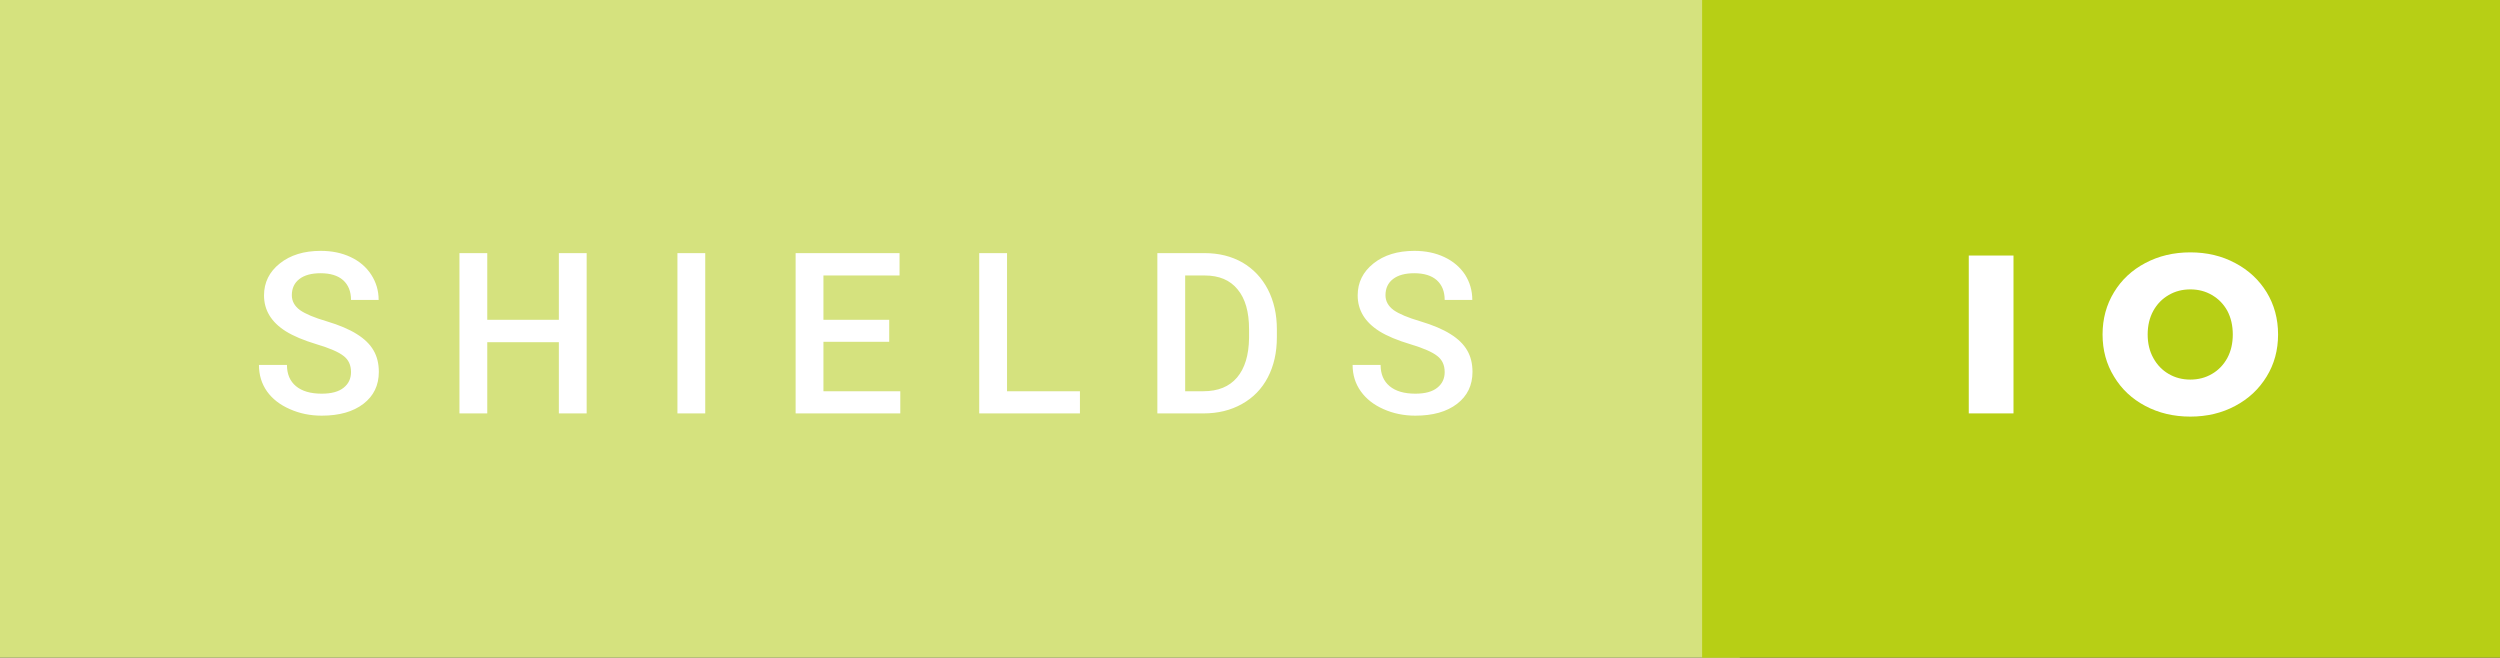 <svg xmlns="http://www.w3.org/2000/svg" width="133.04" height="35" viewBox="0 0 133.04 35"><rect x="0" y="0" width="133.04" height="35" fill="#333333" stroke="none"/><rect class="svg__rect" x="0" y="0" width="92.58" height="35" fill="#D5E27E"/><rect class="svg__rect" x="90.58" y="0" width="42.46" height="35" fill="#B7CF15"/><path class="svg__text" d="M13.78 19.42L13.78 19.42L15.27 19.42Q15.27 20.15 15.75 20.55Q16.23 20.95 17.12 20.95L17.12 20.95Q17.90 20.95 18.29 20.63Q18.68 20.32 18.68 19.80L18.68 19.80Q18.68 19.24 18.28 18.94Q17.89 18.63 16.85 18.32Q15.82 18.01 15.21 17.63L15.21 17.63Q14.05 16.90 14.05 15.72L14.05 15.72Q14.05 14.69 14.89 14.02Q15.73 13.35 17.07 13.35L17.07 13.35Q17.96 13.35 18.66 13.68Q19.36 14.01 19.75 14.61Q20.15 15.22 20.15 15.96L20.15 15.96L18.68 15.96Q18.68 15.29 18.26 14.91Q17.84 14.54 17.06 14.54L17.06 14.54Q16.33 14.54 15.93 14.85Q15.53 15.16 15.53 15.71L15.53 15.71Q15.53 16.18 15.96 16.50Q16.40 16.81 17.39 17.10Q18.39 17.40 18.99 17.78Q19.60 18.16 19.88 18.65Q20.16 19.13 20.16 19.79L20.16 19.79Q20.16 20.86 19.34 21.49Q18.52 22.12 17.12 22.12L17.12 22.12Q16.20 22.12 15.42 21.77Q14.64 21.43 14.21 20.83Q13.78 20.22 13.78 19.42ZM25.93 22L24.45 22L24.45 13.47L25.93 13.47L25.93 17.02L29.74 17.02L29.74 13.47L31.22 13.47L31.22 22L29.74 22L29.74 18.21L25.93 18.21L25.93 22ZM37.53 22L36.05 22L36.05 13.47L37.53 13.47L37.53 22ZM47.91 22L42.34 22L42.34 13.47L47.87 13.47L47.87 14.66L43.82 14.66L43.82 17.02L47.32 17.02L47.32 18.19L43.82 18.19L43.82 20.82L47.91 20.82L47.91 22ZM57.47 22L52.11 22L52.11 13.47L53.59 13.47L53.59 20.82L57.47 20.82L57.47 22ZM64.05 22L61.59 22L61.59 13.47L64.11 13.47Q65.24 13.47 66.12 13.97Q66.99 14.48 67.47 15.40Q67.95 16.33 67.95 17.52L67.95 17.52L67.95 17.95Q67.95 19.16 67.47 20.08Q66.99 21.00 66.09 21.50Q65.20 22 64.05 22L64.05 22ZM63.07 14.66L63.07 20.82L64.04 20.82Q65.21 20.82 65.83 20.09Q66.45 19.36 66.47 17.99L66.47 17.99L66.47 17.52Q66.47 16.13 65.86 15.40Q65.26 14.66 64.11 14.66L64.11 14.66L63.07 14.66ZM71.98 19.42L71.98 19.42L73.47 19.42Q73.47 20.15 73.95 20.55Q74.43 20.95 75.32 20.95L75.32 20.95Q76.10 20.95 76.49 20.63Q76.88 20.32 76.88 19.80L76.88 19.80Q76.88 19.24 76.48 18.94Q76.09 18.63 75.06 18.32Q74.02 18.01 73.41 17.63L73.41 17.63Q72.25 16.90 72.25 15.72L72.25 15.72Q72.25 14.69 73.09 14.02Q73.93 13.35 75.27 13.35L75.27 13.35Q76.16 13.35 76.86 13.68Q77.56 14.01 77.96 14.61Q78.35 15.22 78.35 15.96L78.35 15.96L76.88 15.96Q76.88 15.29 76.46 14.91Q76.04 14.54 75.26 14.54L75.26 14.54Q74.53 14.54 74.13 14.85Q73.73 15.16 73.73 15.71L73.73 15.71Q73.73 16.18 74.16 16.50Q74.60 16.81 75.59 17.10Q76.59 17.40 77.19 17.78Q77.80 18.16 78.08 18.65Q78.36 19.13 78.36 19.79L78.36 19.79Q78.36 20.86 77.54 21.49Q76.72 22.12 75.32 22.12L75.32 22.12Q74.40 22.12 73.62 21.77Q72.85 21.43 72.42 20.83Q71.98 20.22 71.98 19.42Z" fill="#FFFFFF"/><path class="svg__text" d="M107.15 22L104.77 22L104.77 13.60L107.15 13.60L107.15 22ZM111.89 17.80L111.89 17.80Q111.89 16.55 112.50 15.55Q113.10 14.56 114.16 14.00Q115.23 13.43 116.56 13.43L116.56 13.43Q117.89 13.43 118.95 14.00Q120.01 14.56 120.62 15.55Q121.23 16.55 121.23 17.80L121.23 17.80Q121.23 19.05 120.62 20.04Q120.01 21.04 118.95 21.60Q117.89 22.17 116.56 22.17L116.56 22.17Q115.23 22.17 114.16 21.60Q113.10 21.04 112.50 20.04Q111.89 19.05 111.89 17.80ZM114.29 17.80L114.29 17.80Q114.29 18.51 114.59 19.05Q114.89 19.60 115.41 19.90Q115.92 20.20 116.56 20.20L116.56 20.20Q117.20 20.20 117.71 19.90Q118.23 19.60 118.53 19.05Q118.82 18.51 118.82 17.80L118.82 17.80Q118.82 17.09 118.53 16.54Q118.23 16 117.71 15.70Q117.20 15.40 116.56 15.40L116.56 15.40Q115.92 15.40 115.41 15.70Q114.89 16 114.59 16.54Q114.29 17.09 114.29 17.80Z" fill="#FFFFFF" x="103.58"/></svg>